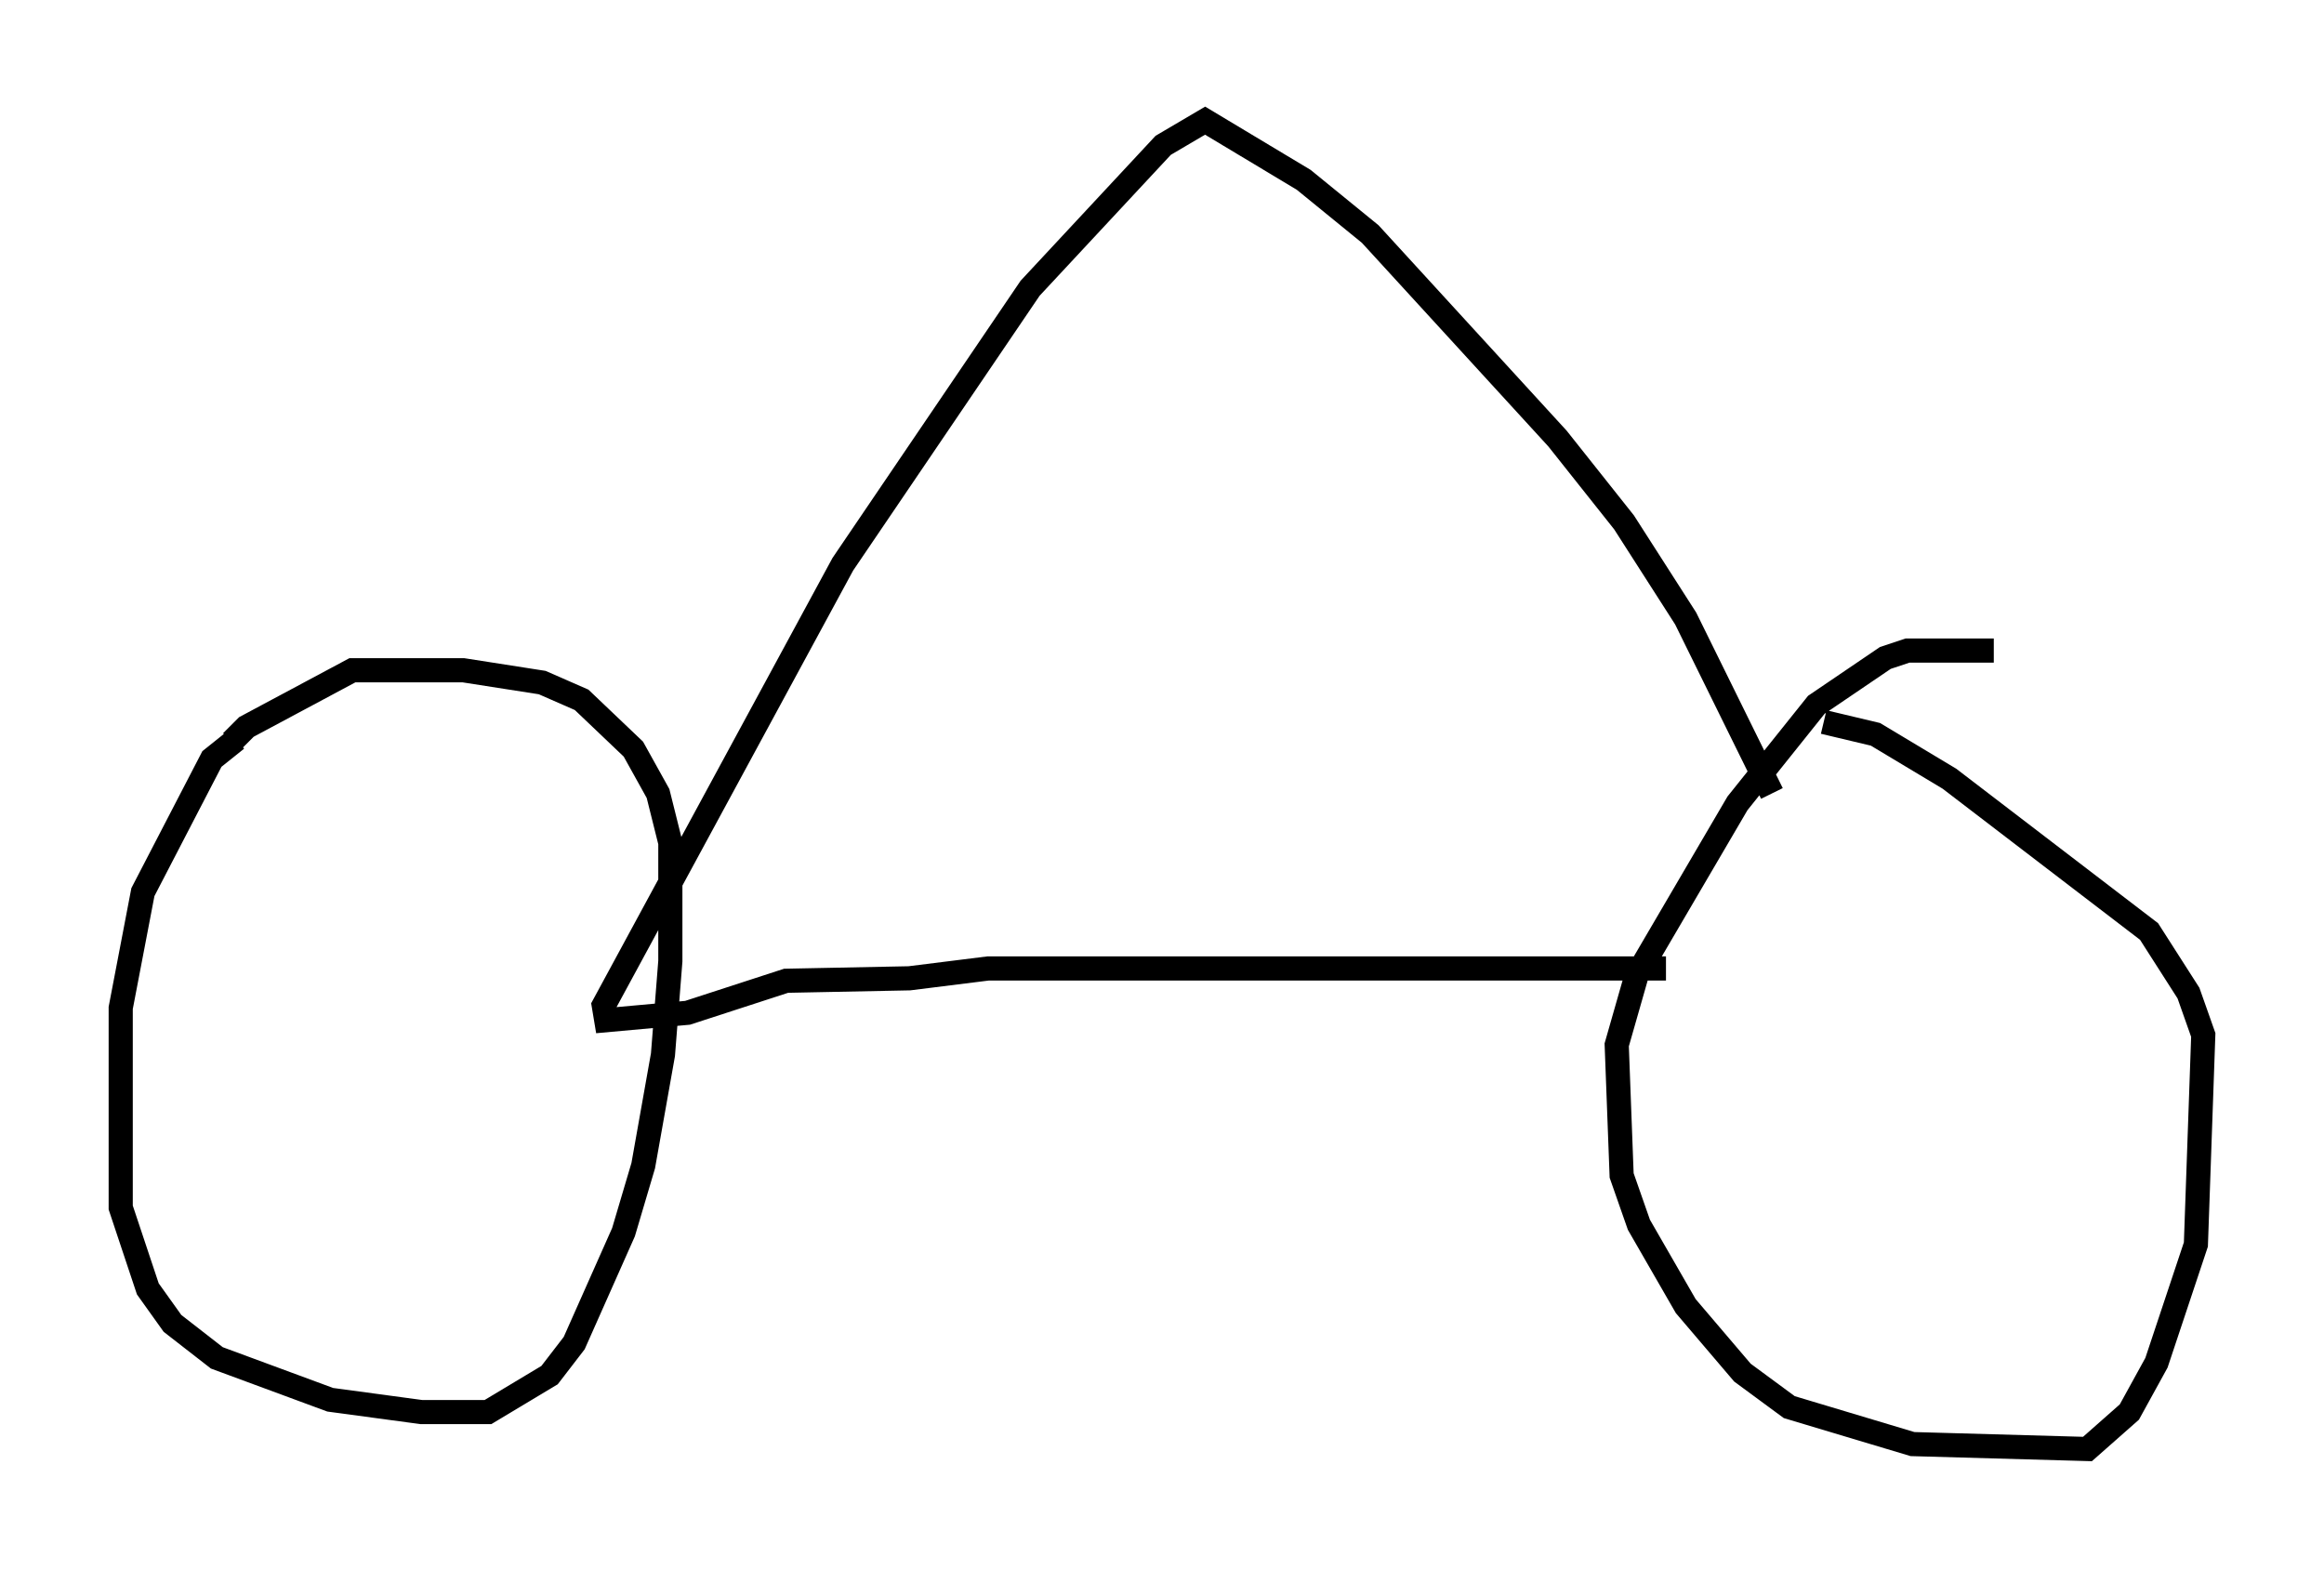 <?xml version="1.0" encoding="utf-8" ?>
<svg baseProfile="full" height="65.024" version="1.1" width="96.261" xmlns="http://www.w3.org/2000/svg" xmlns:ev="http://www.w3.org/2001/xml-events" xmlns:xlink="http://www.w3.org/1999/xlink"><defs /><rect fill="white" height="65.024" width="96.261" x="0" y="0" /><path d="M11.329, 30.623 m-1.531, 0.0 l-1.021, 0.817 -2.858, 5.513 l-0.919, 4.798 0.0, 8.269 l1.123, 3.369 1.021, 1.429 l1.838, 1.429 4.696, 1.735 l3.777, 0.51 2.756, 0.0 l2.552, -1.531 1.021, -1.327 l2.042, -4.594 0.817, -2.756 l0.817, -4.594 0.306, -3.879 l0.0, -4.9 -0.51, -2.042 l-1.021, -1.838 -2.144, -2.042 l-1.633, -0.715 -3.267, -0.51 l-4.594, 0.0 -4.39, 2.348 l-0.613, 0.613 m72.99, -3.777 l-3.573, 0.0 -0.919, 0.306 l-2.858, 1.94 -3.267, 4.083 l-4.185, 7.146 -0.817, 2.858 l0.204, 5.41 0.715, 2.042 l1.94, 3.369 2.348, 2.756 l1.94, 1.429 5.104, 1.531 l7.248, 0.204 1.735, -1.531 l1.123, -2.042 1.633, -4.9 l0.306, -8.677 -0.613, -1.735 l-1.633, -2.552 -8.269, -6.329 l-3.063, -1.838 -2.144, -0.51 m-6.533, 10.208 l-28.073, 0.0 -3.267, 0.408 l-5.104, 0.102 -4.083, 1.327 l-3.369, 0.306 -0.102, -0.613 l9.902, -18.273 7.758, -11.433 l5.513, -5.921 1.735, -1.021 l4.083, 2.45 2.756, 2.246 l7.758, 8.473 2.756, 3.471 l2.552, 3.981 3.573, 7.248 " fill="none" stroke="black" stroke-width="1" /></svg>